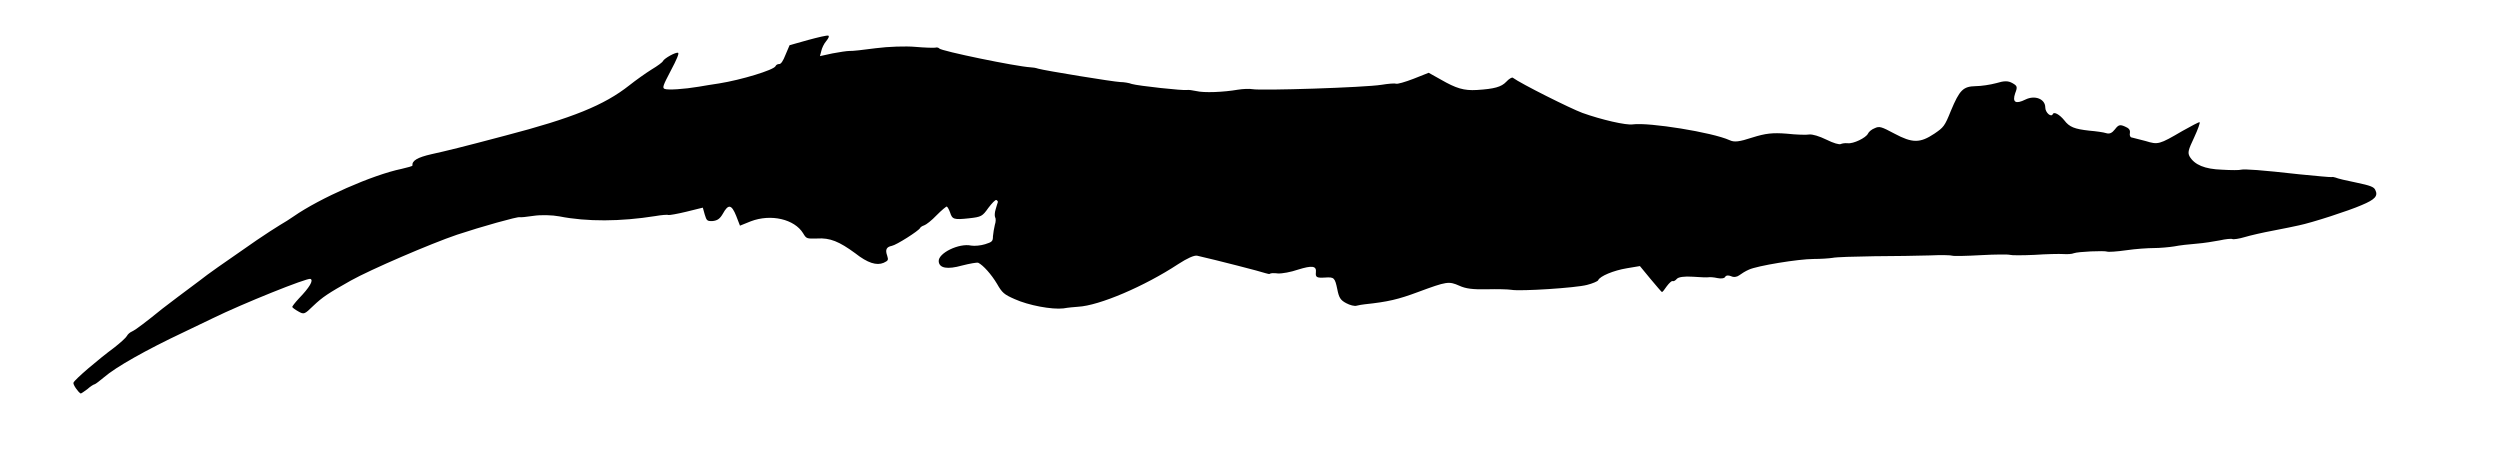 <svg viewBox="0 0 180 34" fill="none" xmlns="http://www.w3.org/2000/svg">
<path d="M170.024 14.774C169.126 15.167 166.471 16.032 165.514 16.228C165.241 16.287 164.421 16.464 163.679 16.602C162.937 16.739 162 16.955 161.609 17.073C161.219 17.191 160.809 17.25 160.731 17.211C160.653 17.172 160.243 17.211 159.813 17.309C159.403 17.388 158.662 17.506 158.154 17.545C157.646 17.584 156.924 17.663 156.534 17.742C156.163 17.801 155.499 17.86 155.089 17.86C154.659 17.86 153.761 17.919 153.098 18.017C152.414 18.115 151.79 18.154 151.711 18.115C151.497 18.037 149.622 18.115 149.31 18.233C149.193 18.292 148.842 18.312 148.568 18.292C148.275 18.272 147.338 18.292 146.479 18.351C145.62 18.39 144.82 18.39 144.722 18.351C144.625 18.312 143.688 18.312 142.633 18.371C141.599 18.43 140.662 18.449 140.564 18.41C140.486 18.371 139.744 18.351 138.944 18.39C138.143 18.41 136.347 18.449 134.941 18.449C133.555 18.469 132.189 18.508 131.935 18.567C131.681 18.607 131.076 18.646 130.588 18.646C129.495 18.646 126.508 19.137 125.922 19.413C125.688 19.511 125.375 19.707 125.219 19.825C125.063 19.943 124.829 19.983 124.633 19.884C124.438 19.806 124.262 19.825 124.223 19.924C124.165 20.041 123.931 20.081 123.657 20.022C123.403 19.963 123.111 19.943 123.013 19.963C122.915 19.983 122.408 19.963 121.881 19.924C121.275 19.884 120.846 19.943 120.729 20.081C120.631 20.199 120.495 20.277 120.416 20.238C120.358 20.218 120.182 20.376 120.006 20.611C119.85 20.847 119.694 21.044 119.655 21.024C119.616 21.005 119.245 20.572 118.835 20.081L118.074 19.157L117.137 19.314C116.18 19.471 115.184 19.884 115.067 20.179C115.028 20.258 114.657 20.415 114.267 20.513C113.466 20.729 109.464 20.985 108.82 20.867C108.586 20.828 107.785 20.808 107.043 20.828C106.048 20.847 105.54 20.788 105.072 20.572C104.31 20.238 104.173 20.258 102.104 21.024C100.679 21.555 99.937 21.732 98.258 21.909C98.102 21.928 97.829 21.968 97.692 22.007C97.536 22.066 97.184 21.968 96.93 21.83C96.52 21.614 96.403 21.437 96.286 20.828C96.111 19.983 96.052 19.943 95.408 19.983C94.802 20.022 94.705 19.963 94.744 19.609C94.802 19.137 94.471 19.098 93.456 19.413C92.948 19.589 92.304 19.707 92.011 19.688C91.718 19.648 91.464 19.668 91.445 19.707C91.425 19.747 91.288 19.727 91.113 19.668C90.859 19.57 87.579 18.724 86.193 18.41C85.978 18.371 85.49 18.587 84.826 19.019C82.406 20.611 79.145 22.007 77.623 22.086C77.369 22.105 76.881 22.145 76.568 22.204C75.748 22.302 74.05 21.988 73.054 21.535C72.293 21.201 72.156 21.083 71.785 20.435C71.375 19.747 70.79 19.098 70.438 18.921C70.341 18.882 69.813 18.98 69.267 19.118C68.213 19.413 67.627 19.314 67.588 18.823C67.529 18.233 69.052 17.486 69.93 17.683C70.165 17.722 70.614 17.683 70.926 17.584C71.434 17.427 71.492 17.368 71.492 17.014C71.512 16.798 71.57 16.425 71.629 16.189C71.707 15.973 71.707 15.717 71.648 15.638C71.609 15.56 71.609 15.304 71.688 15.068C71.746 14.852 71.824 14.616 71.844 14.557C71.863 14.498 71.805 14.439 71.746 14.4C71.668 14.361 71.414 14.636 71.16 14.97C70.731 15.579 70.653 15.619 69.774 15.717C68.681 15.835 68.564 15.796 68.408 15.304C68.33 15.088 68.232 14.911 68.174 14.872C68.134 14.852 67.802 15.127 67.432 15.501C67.08 15.874 66.67 16.189 66.534 16.228C66.397 16.267 66.26 16.366 66.241 16.425C66.143 16.621 64.542 17.643 64.21 17.702C63.82 17.781 63.722 17.977 63.878 18.41C63.976 18.724 63.956 18.764 63.625 18.921C63.117 19.137 62.473 18.941 61.575 18.233C60.423 17.388 59.759 17.113 58.842 17.172C58.08 17.191 58.061 17.191 57.826 16.798C57.202 15.776 55.503 15.383 54.059 15.933L53.278 16.248L53.004 15.54C52.672 14.715 52.438 14.675 52.048 15.383C51.833 15.756 51.657 15.874 51.325 15.914C50.915 15.933 50.876 15.894 50.74 15.442L50.603 14.95L49.412 15.245C48.768 15.402 48.182 15.501 48.124 15.481C48.065 15.442 47.616 15.481 47.167 15.56C44.688 15.953 42.267 15.973 40.275 15.579C39.768 15.481 38.928 15.461 38.421 15.54C37.913 15.619 37.464 15.658 37.425 15.638C37.288 15.579 34.633 16.326 32.915 16.896C31.002 17.545 26.668 19.413 25.262 20.199C23.622 21.123 23.232 21.378 22.549 22.027C21.924 22.636 21.885 22.656 21.475 22.42C21.26 22.302 21.046 22.145 21.046 22.105C21.026 22.066 21.241 21.791 21.514 21.496C22.295 20.69 22.588 20.179 22.354 20.081C22.139 19.983 17.453 21.869 15.325 22.911C14.681 23.226 13.744 23.678 13.236 23.914C10.523 25.192 8.336 26.43 7.497 27.157C7.184 27.413 6.891 27.648 6.813 27.668C6.755 27.668 6.501 27.825 6.286 28.022C6.052 28.199 5.837 28.337 5.818 28.337C5.622 28.238 5.232 27.668 5.291 27.55C5.388 27.314 7.048 25.899 8.239 25.015C8.668 24.68 9.078 24.307 9.137 24.189C9.195 24.071 9.351 23.933 9.488 23.875C9.625 23.816 9.976 23.58 10.249 23.363C10.542 23.147 11.187 22.636 11.694 22.223C12.573 21.555 12.924 21.28 14.408 20.179C14.974 19.727 15.931 19.059 18.488 17.29C19.093 16.877 19.855 16.385 20.147 16.209C20.46 16.032 20.889 15.756 21.143 15.579C23.037 14.262 26.824 12.592 28.913 12.159C29.343 12.061 29.694 11.963 29.694 11.923C29.655 11.569 30.046 11.334 31.08 11.098C32.154 10.862 33.208 10.606 36.39 9.761C41.212 8.503 43.497 7.579 45.312 6.144C45.781 5.771 46.503 5.26 46.913 5.004C47.343 4.749 47.714 4.474 47.733 4.395C47.831 4.198 48.67 3.727 48.826 3.805C48.904 3.845 48.729 4.277 48.299 5.083C47.733 6.164 47.675 6.321 47.85 6.4C48.084 6.498 49.256 6.42 50.31 6.243C50.681 6.184 51.325 6.066 51.774 6.007C53.375 5.751 55.698 5.044 55.835 4.768C55.874 4.67 55.991 4.611 56.089 4.611C56.225 4.631 56.382 4.395 56.557 3.943L56.85 3.255L58.178 2.881C58.9 2.685 59.564 2.528 59.642 2.567C59.72 2.606 59.661 2.744 59.486 2.96C59.33 3.137 59.173 3.471 59.134 3.668L59.037 4.041L59.935 3.845C60.442 3.746 60.989 3.668 61.165 3.668C61.321 3.687 62.18 3.589 63.059 3.471C63.956 3.353 65.225 3.314 65.889 3.373C66.553 3.432 67.217 3.451 67.334 3.432C67.451 3.392 67.588 3.432 67.627 3.491C67.744 3.668 73.152 4.788 74.206 4.847C74.343 4.847 74.577 4.886 74.753 4.945C75.221 5.083 80.16 5.889 80.668 5.908C80.902 5.908 81.293 5.967 81.488 6.046C81.957 6.184 85.217 6.537 85.471 6.479C85.568 6.459 85.861 6.498 86.134 6.557C86.681 6.695 88.106 6.636 89.121 6.459C89.492 6.4 89.961 6.38 90.176 6.42C90.8 6.537 98.258 6.302 99.469 6.105C99.957 6.026 100.425 5.987 100.523 6.026C100.601 6.066 101.167 5.908 101.772 5.673L102.865 5.24L103.744 5.732C104.837 6.361 105.403 6.537 106.34 6.479C107.59 6.4 108.098 6.262 108.449 5.889C108.644 5.673 108.859 5.555 108.918 5.594C109.503 6.026 113.076 7.815 113.935 8.13C115.301 8.621 117.098 9.034 117.566 8.955C118.718 8.798 123.286 9.525 124.536 10.095C124.868 10.252 125.219 10.213 126.176 9.899C127.113 9.604 127.62 9.545 128.636 9.624C129.338 9.702 130.08 9.722 130.275 9.683C130.51 9.663 130.978 9.8 131.505 10.056C132.013 10.312 132.442 10.429 132.54 10.37C132.618 10.331 132.833 10.292 133.028 10.312C133.438 10.37 134.356 9.918 134.492 9.624C134.551 9.486 134.766 9.309 134.98 9.23C135.312 9.073 135.449 9.112 136.406 9.624C137.694 10.312 138.241 10.312 139.275 9.624C139.939 9.171 140.017 9.093 140.466 7.972C141.091 6.478 141.345 6.223 142.243 6.203C142.614 6.203 143.297 6.105 143.727 5.987C144.312 5.81 144.586 5.81 144.898 5.987C145.249 6.184 145.269 6.262 145.093 6.714C144.872 7.37 145.119 7.52 145.835 7.166C146.518 6.832 147.26 7.127 147.26 7.737C147.26 8.11 147.69 8.483 147.807 8.208C147.885 8.031 148.275 8.228 148.627 8.66C148.998 9.152 149.369 9.289 150.423 9.407C150.911 9.447 151.458 9.525 151.633 9.584C151.887 9.663 152.063 9.584 152.278 9.309C152.531 8.975 152.649 8.955 153 9.112C153.293 9.23 153.39 9.368 153.351 9.584C153.312 9.761 153.39 9.899 153.488 9.899C153.586 9.918 154.035 10.036 154.484 10.154C155.382 10.43 155.46 10.41 157.139 9.427C157.763 9.073 158.33 8.778 158.369 8.798C158.427 8.818 158.252 9.309 157.978 9.899C157.549 10.803 157.51 10.98 157.646 11.255C157.998 11.864 158.74 12.179 159.989 12.218C160.633 12.258 161.258 12.258 161.356 12.218C161.59 12.159 162.781 12.238 165.573 12.552C166.783 12.67 167.818 12.769 167.876 12.749C167.935 12.729 168.052 12.749 168.169 12.788C168.286 12.847 168.931 13.004 169.633 13.142C170.668 13.358 170.922 13.457 171.019 13.673C171.234 14.105 171.019 14.361 170.024 14.774Z" fill="black"/>
</svg>
